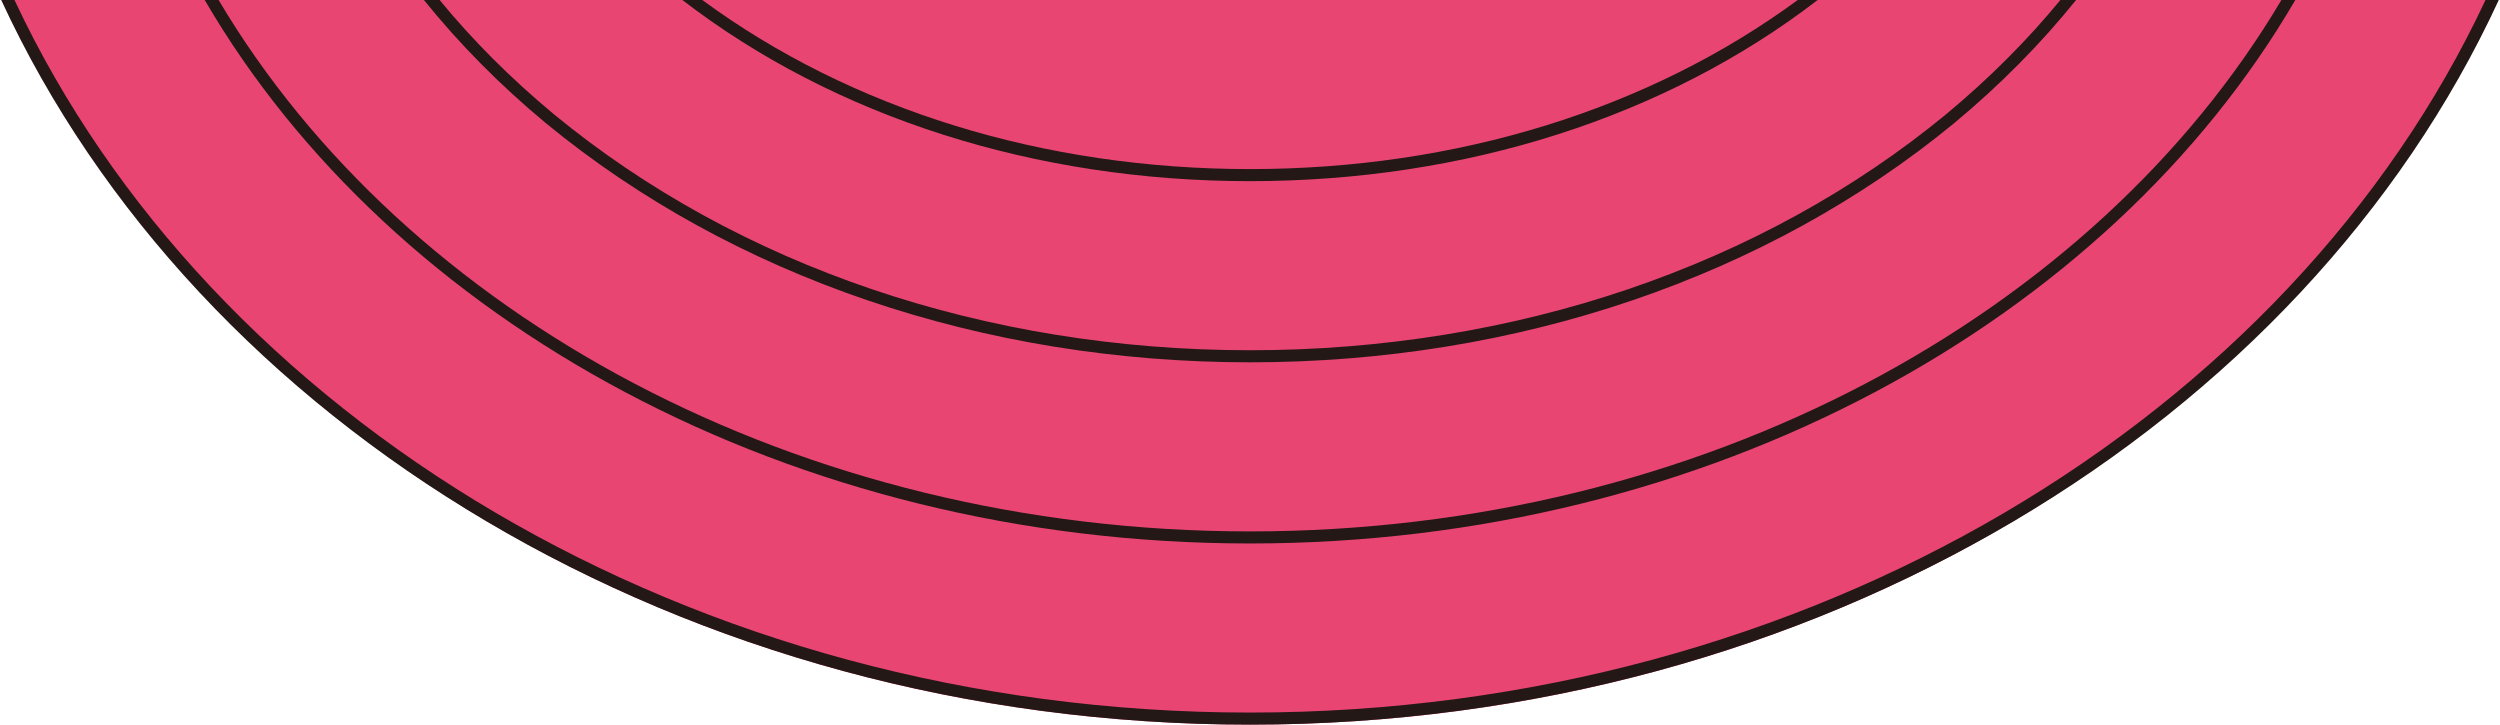 <?xml version="1.0" encoding="utf-8"?>
<svg version="1.1" id="the-about-stage-parts-1" xmlns="http://www.w3.org/2000/svg" xmlns:xlink="http://www.w3.org/1999/xlink" x="0px"
	 y="0px" viewBox="0 0 414 120" style="enable-background:new 0 0 414 120;" xml:space="preserve">
<style type="text/css">
	.st0{fill:#E84572;}
	.st1{fill:#231815;}
</style>
<g>
	<path class="st0" d="M413.2,0H0.8C32.8,70.2,113,120,207,120S381.2,70.2,413.2,0z"/>
	<g>
		<path class="st1" d="M413.8,0h-2.2C379.3,69,299.8,118,207,118S34.7,69,2.4,0H0.2C32.6,70.2,113.1,120,207,120S381.4,70.2,413.8,0
			z"/>
		<path class="st1" d="M207,90c76.1,0,142.1-36.8,173.1-90h-2.3C346.9,52.1,281.9,88,207,88C132.1,88,67.1,52.1,36.2,0h-2.3
			C64.9,53.2,130.9,90,207,90z"/>
		<path class="st1" d="M90.4,20.4C121.4,45.9,162.8,60,207,60s85.6-14.1,116.6-39.6C331.2,14.1,338,7.2,343.8,0h-2.6
			c-5.5,6.7-11.8,13-18.9,18.9C291.7,44.1,250.8,58,207,58c-43.8,0-84.7-13.9-115.3-39.1C84.6,13,78.3,6.7,72.8,0h-2.6
			C76,7.2,82.8,14.1,90.4,20.4z"/>
		<path class="st1" d="M301,0h-3.3c-24.6,18.1-56.5,28-90.7,28c-34.2,0-66.1-9.9-90.7-28H113c25.2,19.4,58.4,30,94,30
			S275.8,19.4,301,0z"/>
	</g>
</g>
</svg>
